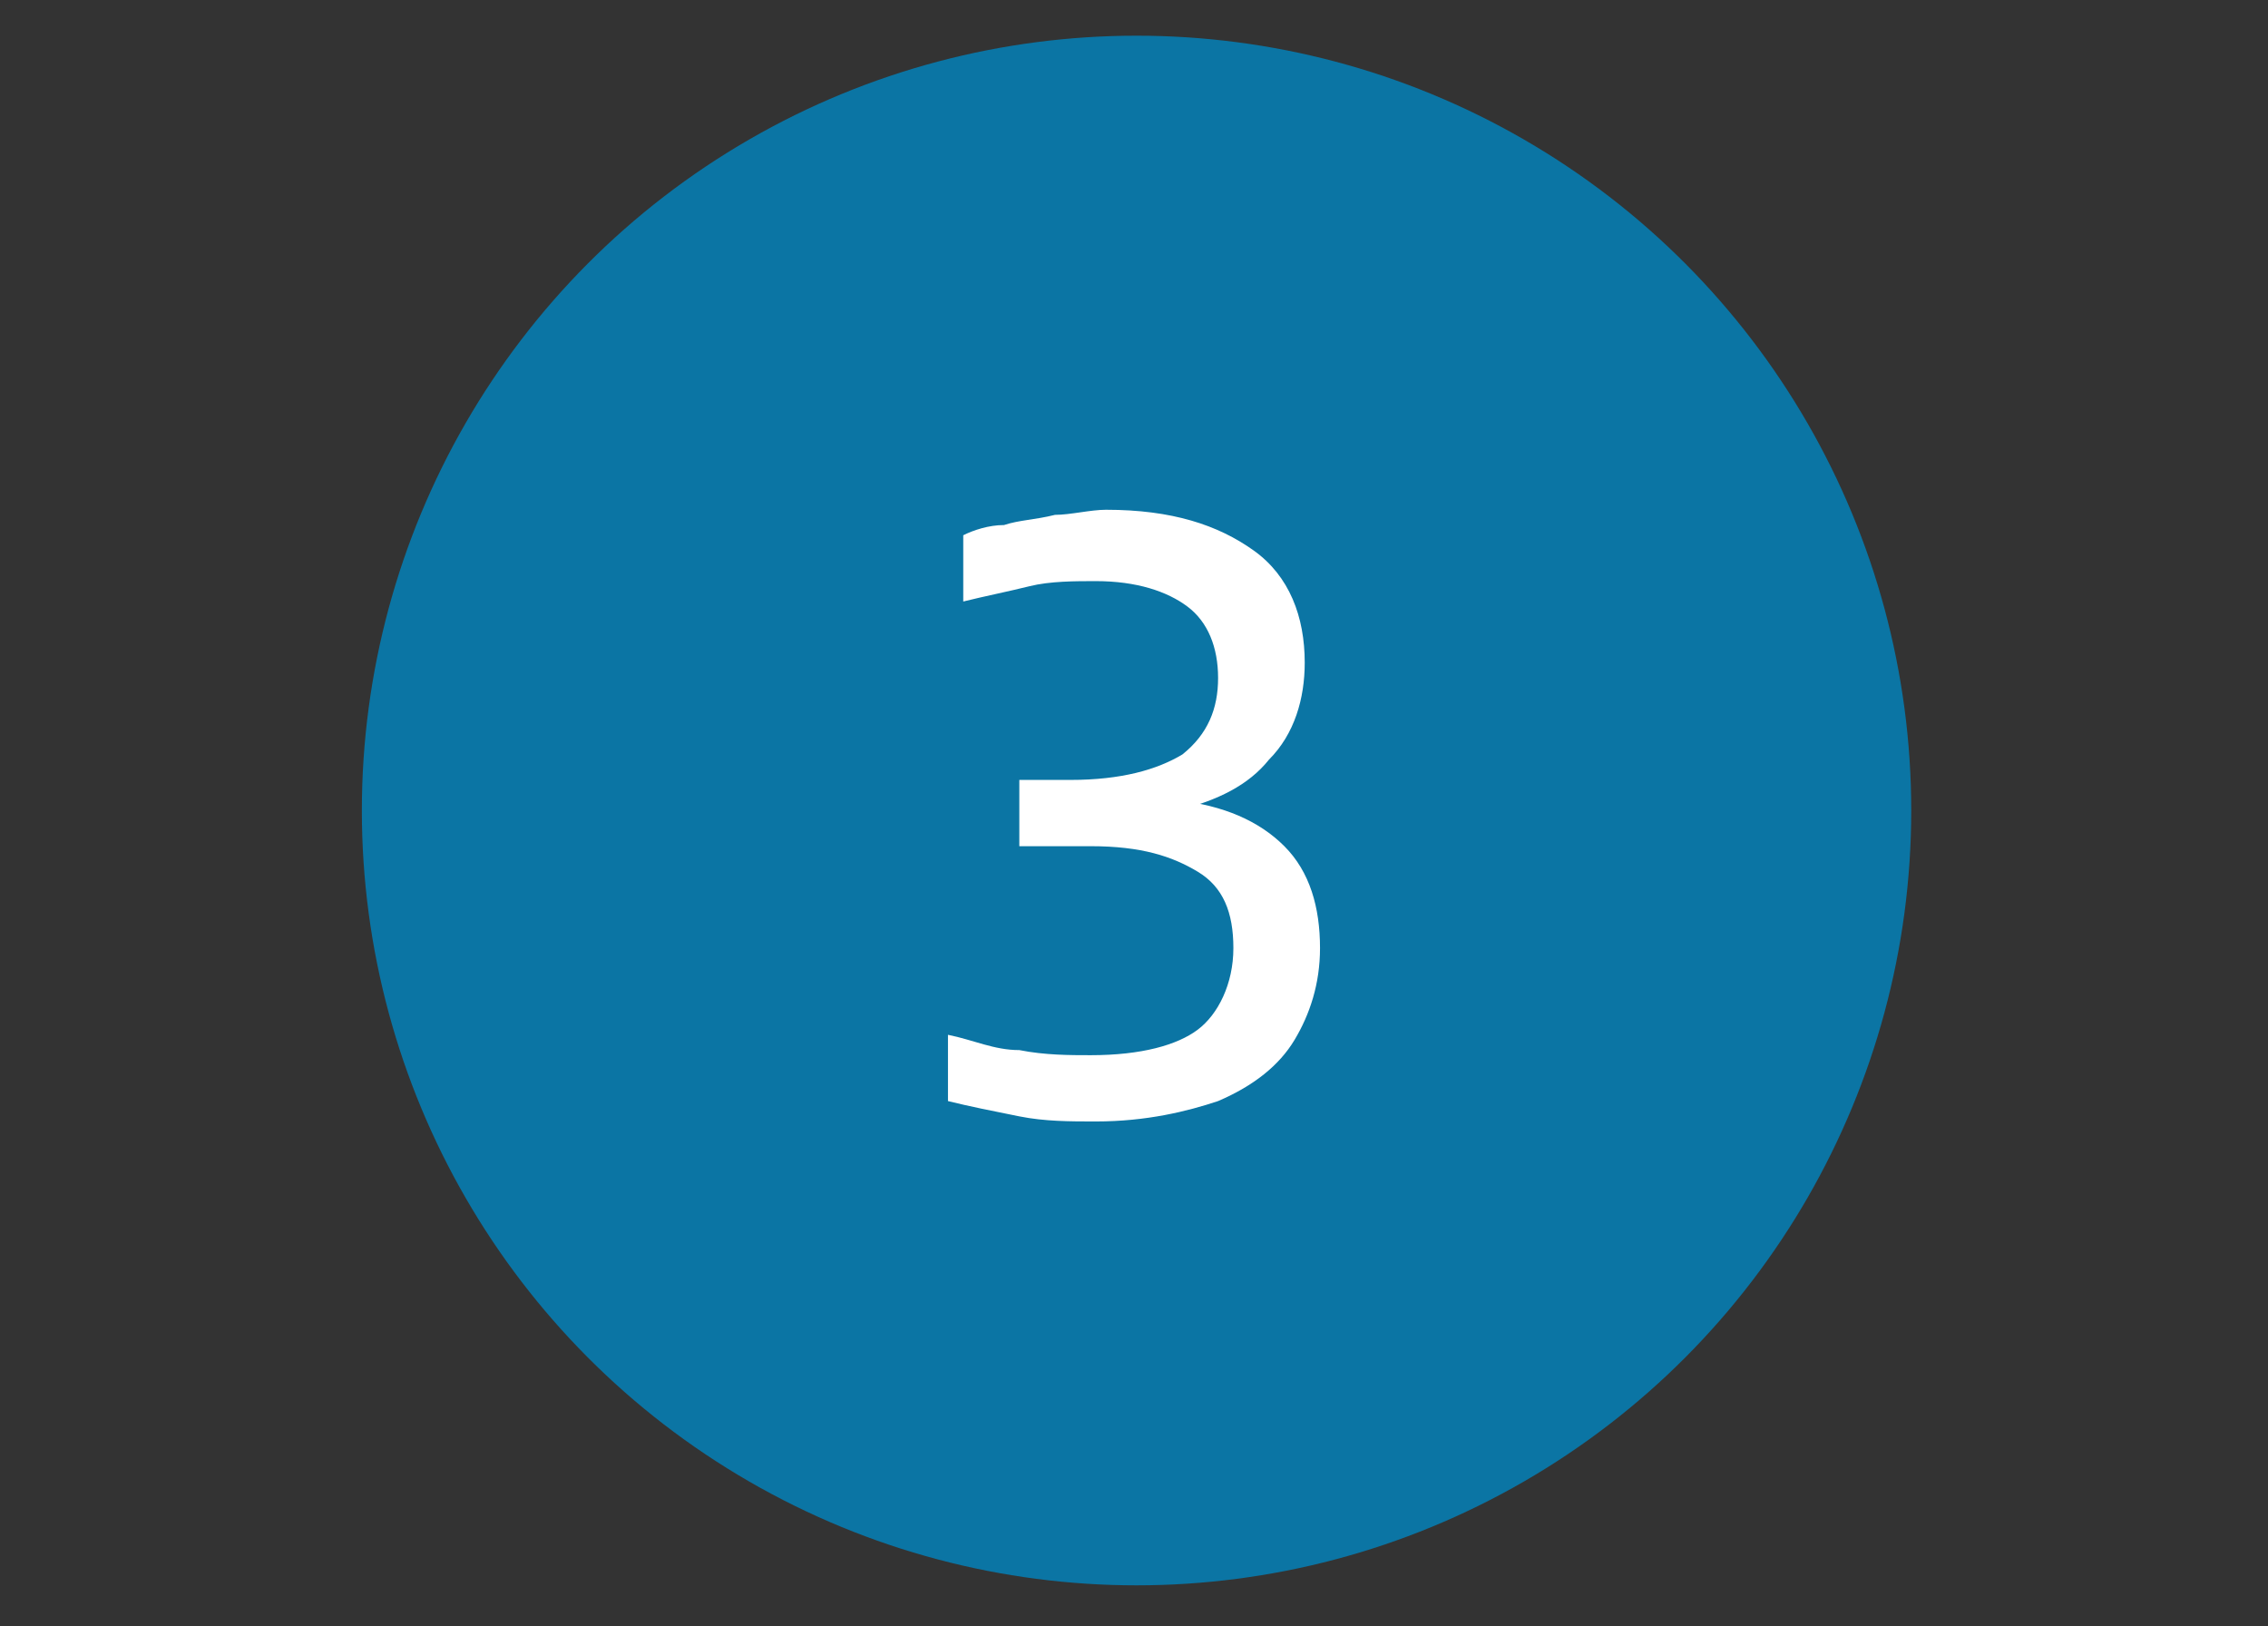 <?xml version="1.0" encoding="utf-8"?>
<!-- Generator: Adobe Illustrator 25.0.0, SVG Export Plug-In . SVG Version: 6.00 Build 0)  -->
<svg version="1.1" id="Capa_2_1_" xmlns="http://www.w3.org/2000/svg" xmlns:xlink="http://www.w3.org/1999/xlink" x="0px" y="0px"
	 viewBox="0 0 44.5 31.9" style="enable-background:new 0 0 44.5 31.9;" xml:space="preserve">
<rect x="0" y="0" width="44.5" height="31.9" fill="#333333" stroke="none"/>
<style type="text/css">
	.st0{fill:#0B75A4;}
	.st1{fill:#FFFFFF;}
</style>
<circle class="st0" cx="22.3" cy="15.9" r="15.2"/>
<g>
	<path class="st1" d="M21.5,22c-0.5,0-1,0-1.5-0.1c-0.5-0.1-1-0.2-1.4-0.3v-1.3c0.5,0.1,0.9,0.3,1.4,0.3c0.5,0.1,1,0.1,1.4,0.1
		c1,0,1.7-0.2,2.1-0.5s0.7-0.9,0.7-1.6c0-0.7-0.2-1.2-0.7-1.5s-1.1-0.5-2.1-0.5H20v-1.3H21c1,0,1.7-0.2,2.2-0.5
		c0.5-0.4,0.7-0.9,0.7-1.5c0-0.6-0.2-1.1-0.6-1.4c-0.4-0.3-1-0.5-1.8-0.5c-0.4,0-0.9,0-1.3,0.1c-0.4,0.1-0.9,0.2-1.3,0.3v-1.3
		c0.2-0.1,0.5-0.2,0.8-0.2c0.3-0.1,0.6-0.1,1-0.2c0.3,0,0.7-0.1,1-0.1c1.3,0,2.2,0.3,2.9,0.8c0.7,0.5,1,1.3,1,2.2
		c0,0.7-0.2,1.4-0.7,1.9c-0.4,0.5-1,0.8-1.8,1l0-0.2c0.9,0.1,1.6,0.4,2.1,0.9s0.7,1.2,0.7,2c0,0.7-0.2,1.3-0.5,1.8
		c-0.3,0.5-0.8,0.9-1.5,1.2C23.3,21.8,22.5,22,21.5,22z"/>
</g>
</svg>
